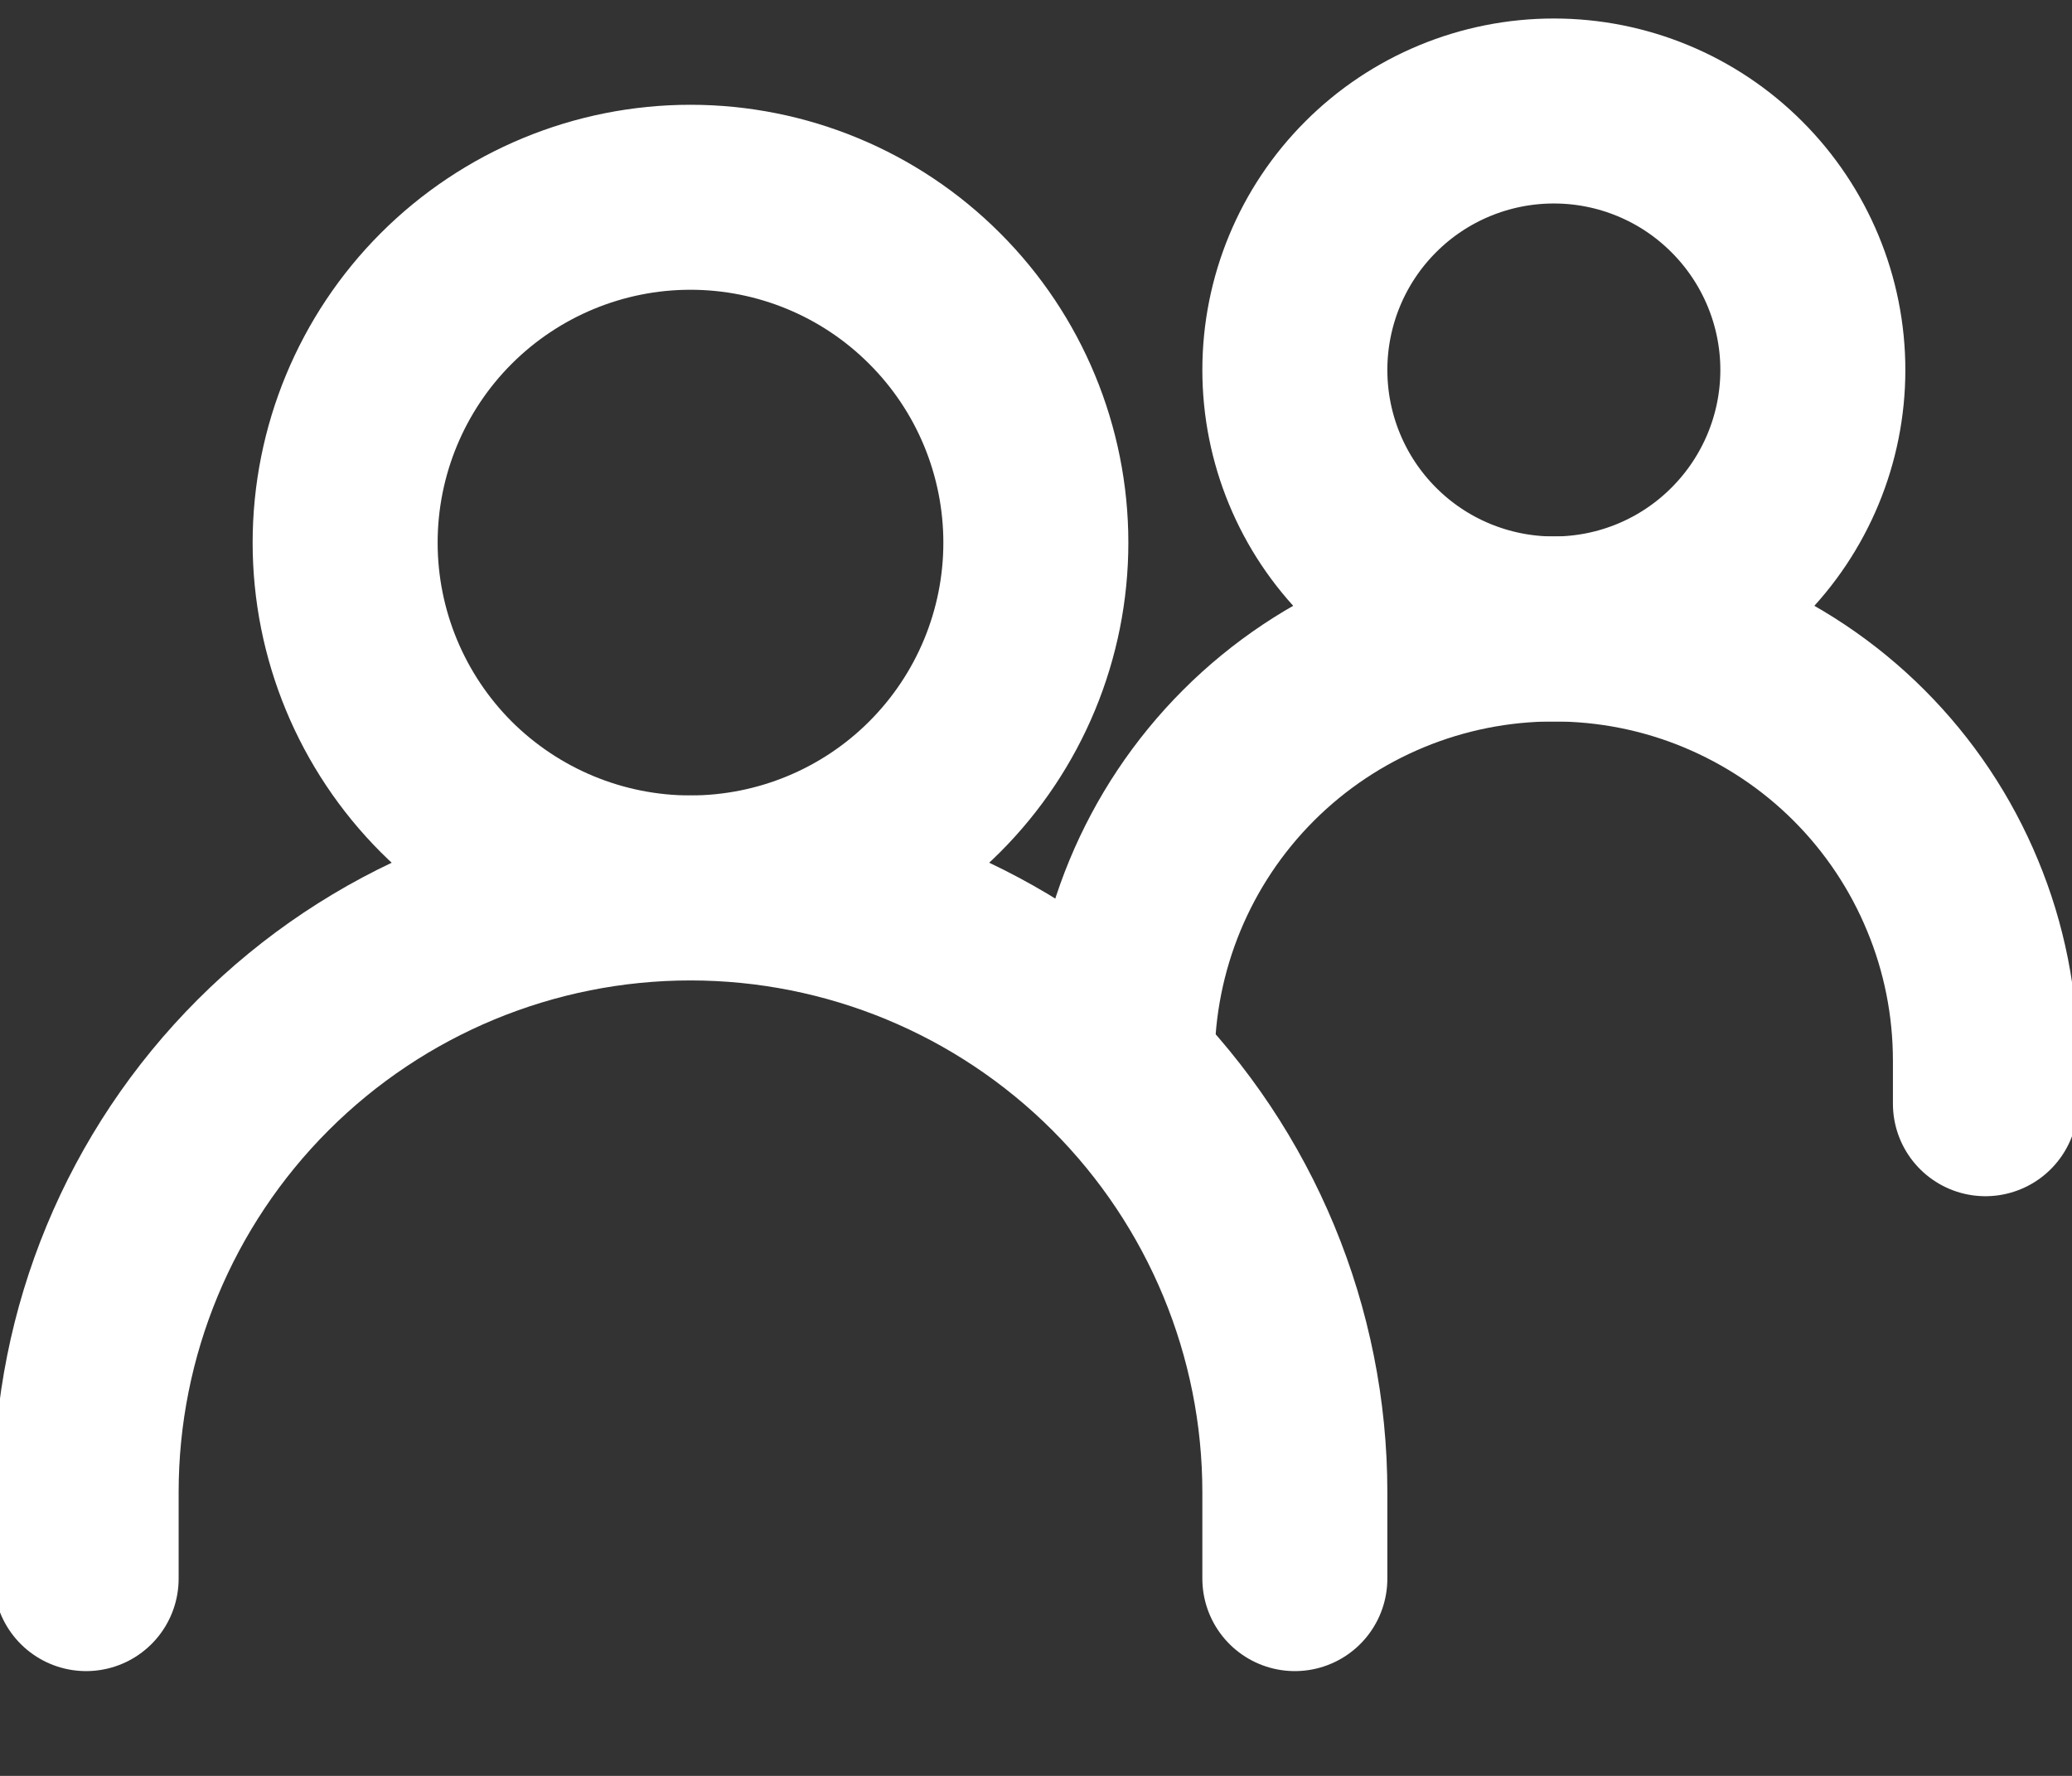 <svg width="14" height="12" viewBox="0 0 14 12" fill="none" xmlns="http://www.w3.org/2000/svg">
<rect x="0" y="0" width="14" height="12" fill="#333333" stroke="none"/>
<path d="M0.582 10.667V10.083C0.582 9 1.012 7.962 1.778 7.196C2.544 6.43 3.582 6 4.665 6C5.748 6 6.787 6.43 7.553 7.196C8.318 7.962 8.749 9 8.749 10.083V10.667" stroke="white" stroke-width="1.25" stroke-linecap="round"/>
<path d="M7.582 7.167C7.582 6.393 7.889 5.651 8.436 5.104C8.983 4.557 9.725 4.25 10.499 4.25C10.882 4.25 11.261 4.325 11.615 4.472C11.969 4.619 12.29 4.833 12.561 5.104C12.832 5.375 13.047 5.697 13.193 6.051C13.34 6.404 13.415 6.784 13.415 7.167V7.458" stroke="white" stroke-width="1.25" stroke-linecap="round"/>
<path d="M4.665 6C5.284 6 5.878 5.754 6.315 5.317C6.753 4.879 6.999 4.286 6.999 3.667C6.999 3.048 6.753 2.454 6.315 2.017C5.878 1.579 5.284 1.333 4.665 1.333C4.047 1.333 3.453 1.579 3.015 2.017C2.578 2.454 2.332 3.048 2.332 3.667C2.332 4.286 2.578 4.879 3.015 5.317C3.453 5.754 4.047 6 4.665 6ZM10.499 4.25C10.963 4.25 11.408 4.066 11.736 3.737C12.064 3.409 12.249 2.964 12.249 2.5C12.249 2.036 12.064 1.591 11.736 1.263C11.408 0.934 10.963 0.75 10.499 0.75C10.035 0.75 9.589 0.934 9.261 1.263C8.933 1.591 8.749 2.036 8.749 2.5C8.749 2.964 8.933 3.409 9.261 3.737C9.589 4.066 10.035 4.25 10.499 4.25Z" stroke="white" stroke-width="1.25" stroke-linecap="round" stroke-linejoin="round"/>
</svg>
